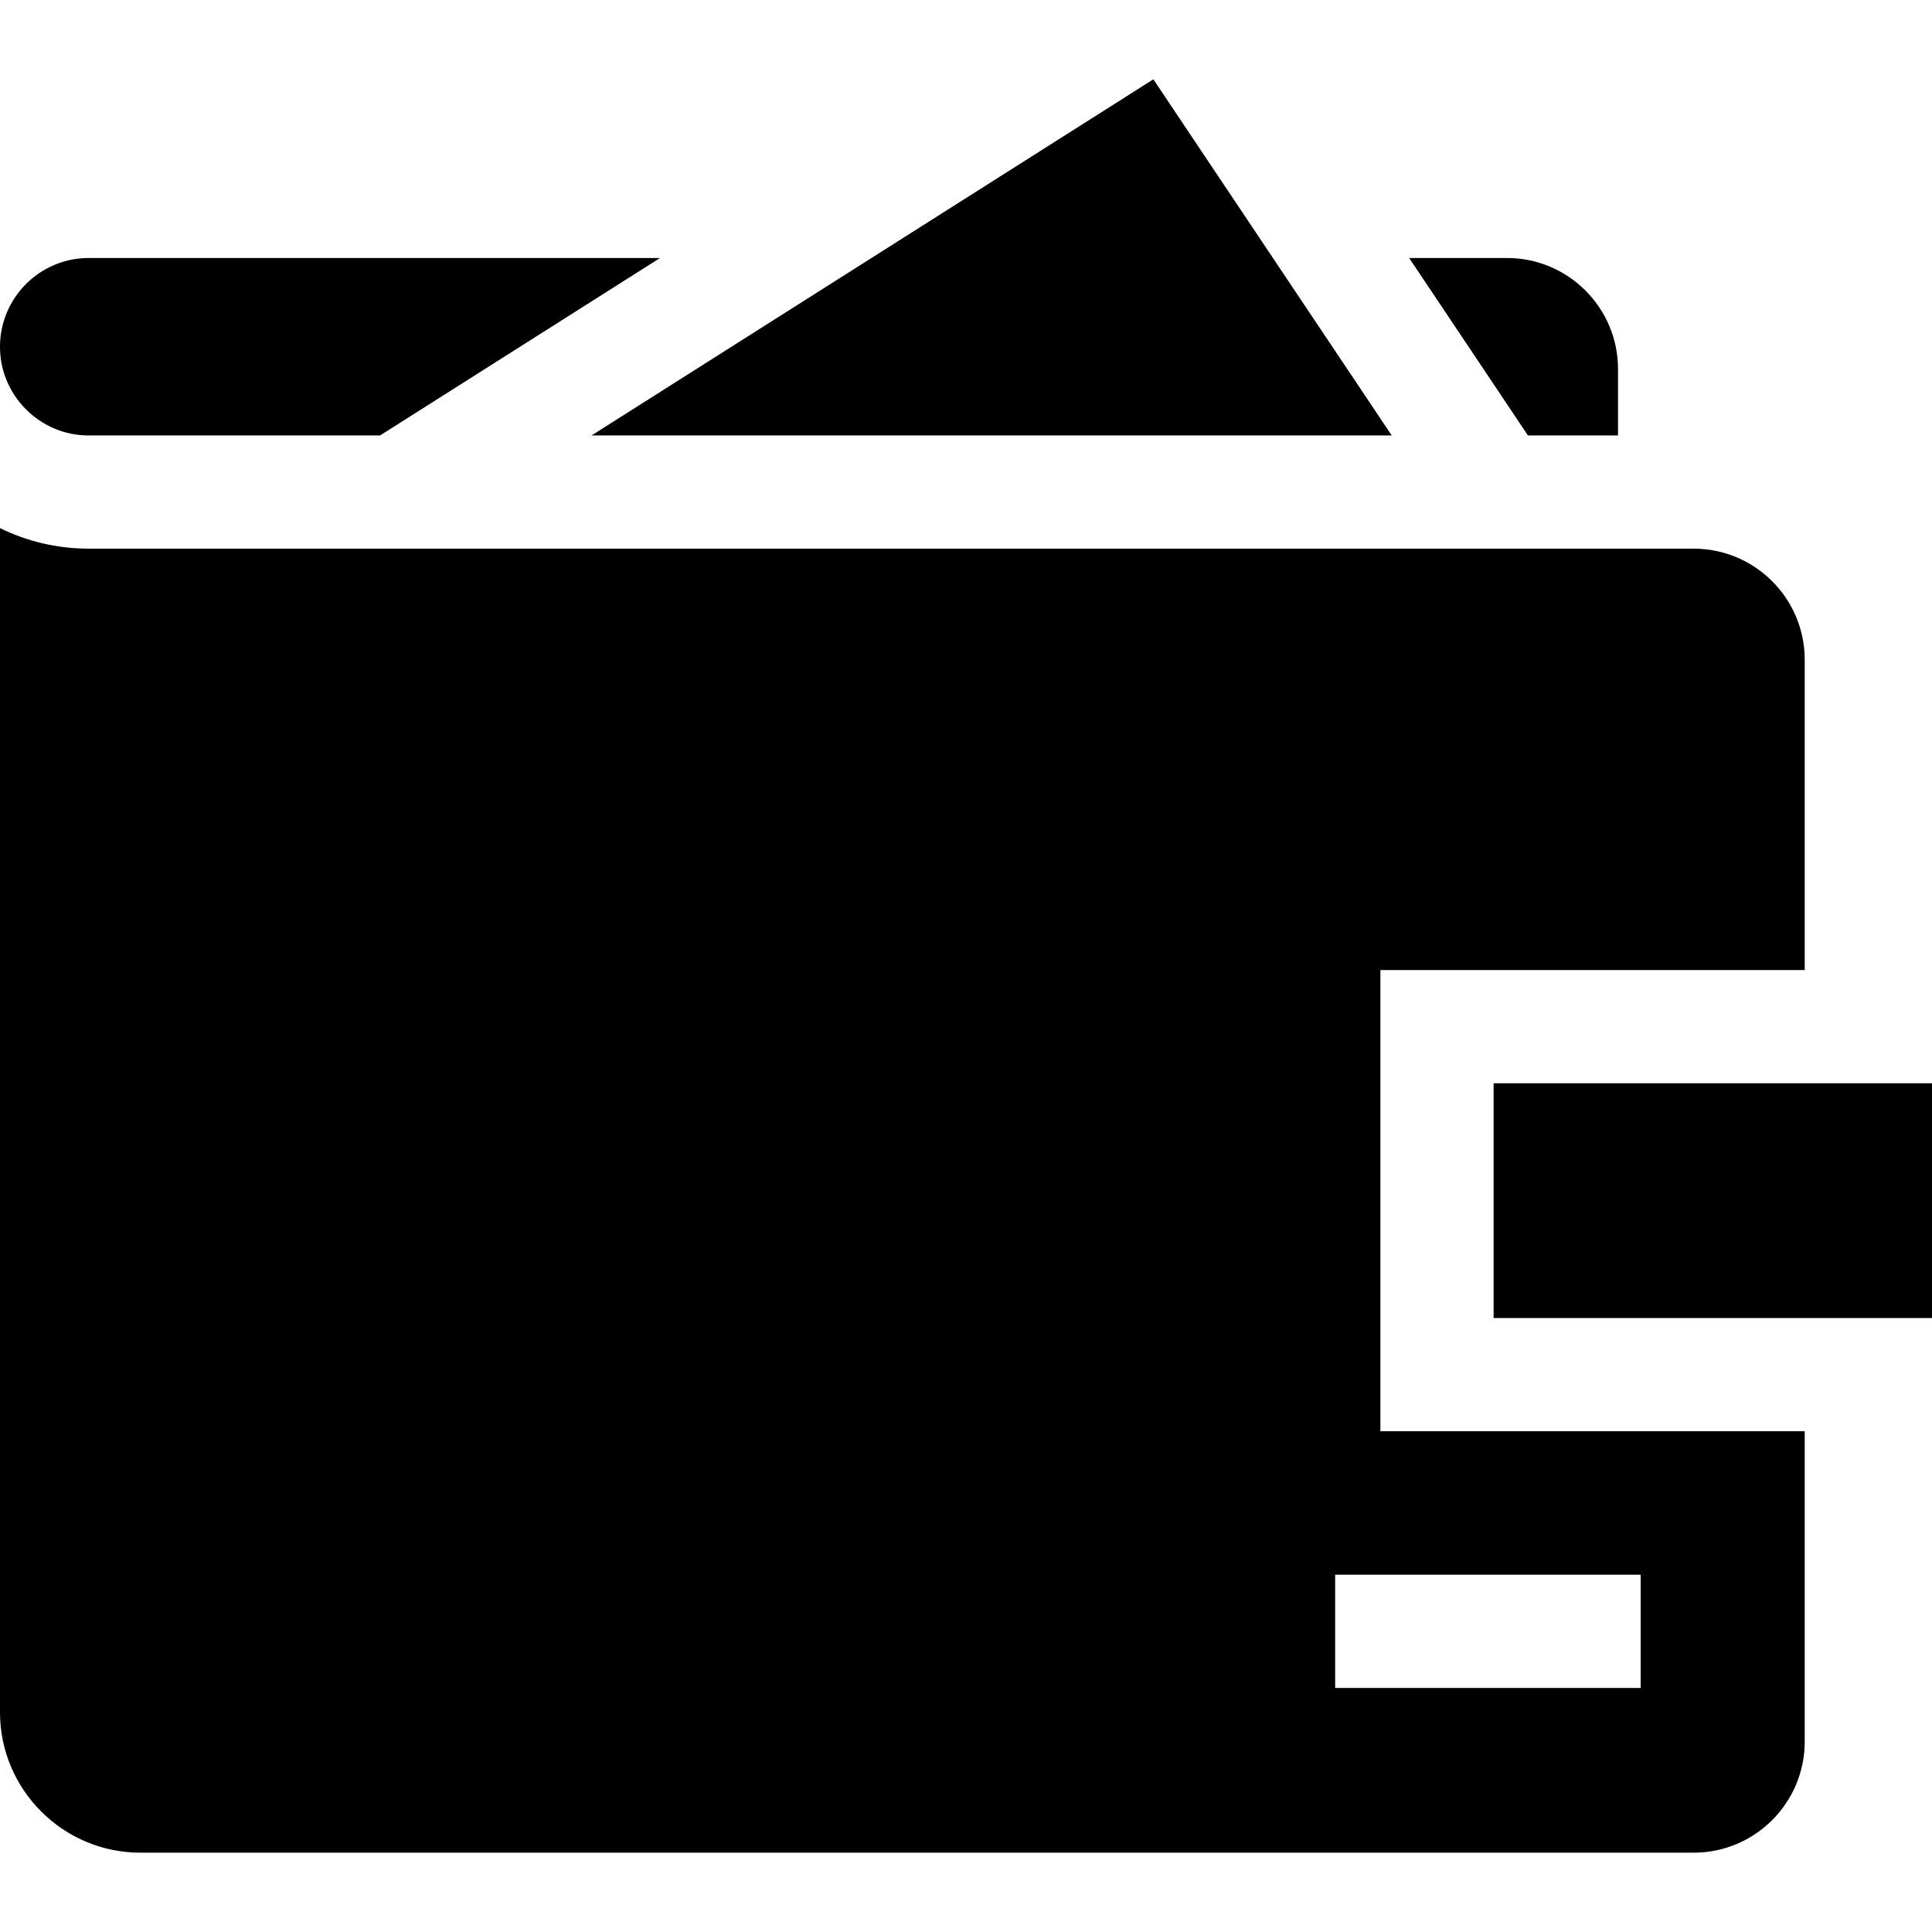 <svg id="Capa_1" enable-background="new 0 0 512 512" height="512" viewBox="0 0 512 512" width="512" xmlns="http://www.w3.org/2000/svg"><g><path d="m156.76 115.4h212.06c-18.349-27.414-45.066-67.323-63.17-94.38-44.867 28.444-103.738 65.755-148.89 94.38z"/><path d="m428.79 115.4v-17.6c0-16.23-13.2-29.43-29.42-29.43h-25.93l31.48 47.03z"/><path d="m365.82 257.08h112.45v-82.26c0-16.22-13.2-29.42-29.43-29.42h-425.33c-8.43 0-16.41-1.96-23.51-5.45v313.81c0 20.52 16.7 37.22 37.22 37.22h411.62c16.23 0 29.43-13.2 29.43-29.43v-82.26h-112.45zm68.97 160.24v30h-80.96v-30z"/><path d="m23.51 115.4h77.21c11.68-7.406 61.565-39.022 74.2-47.03h-151.41c-12.96 0-23.51 10.55-23.51 23.52-.048 12.83 10.534 23.548 23.51 23.51z"/><path d="m395.82 287.08v62.21h116.18v-62.21s-94.547 0-116.18 0z"/></g></svg>